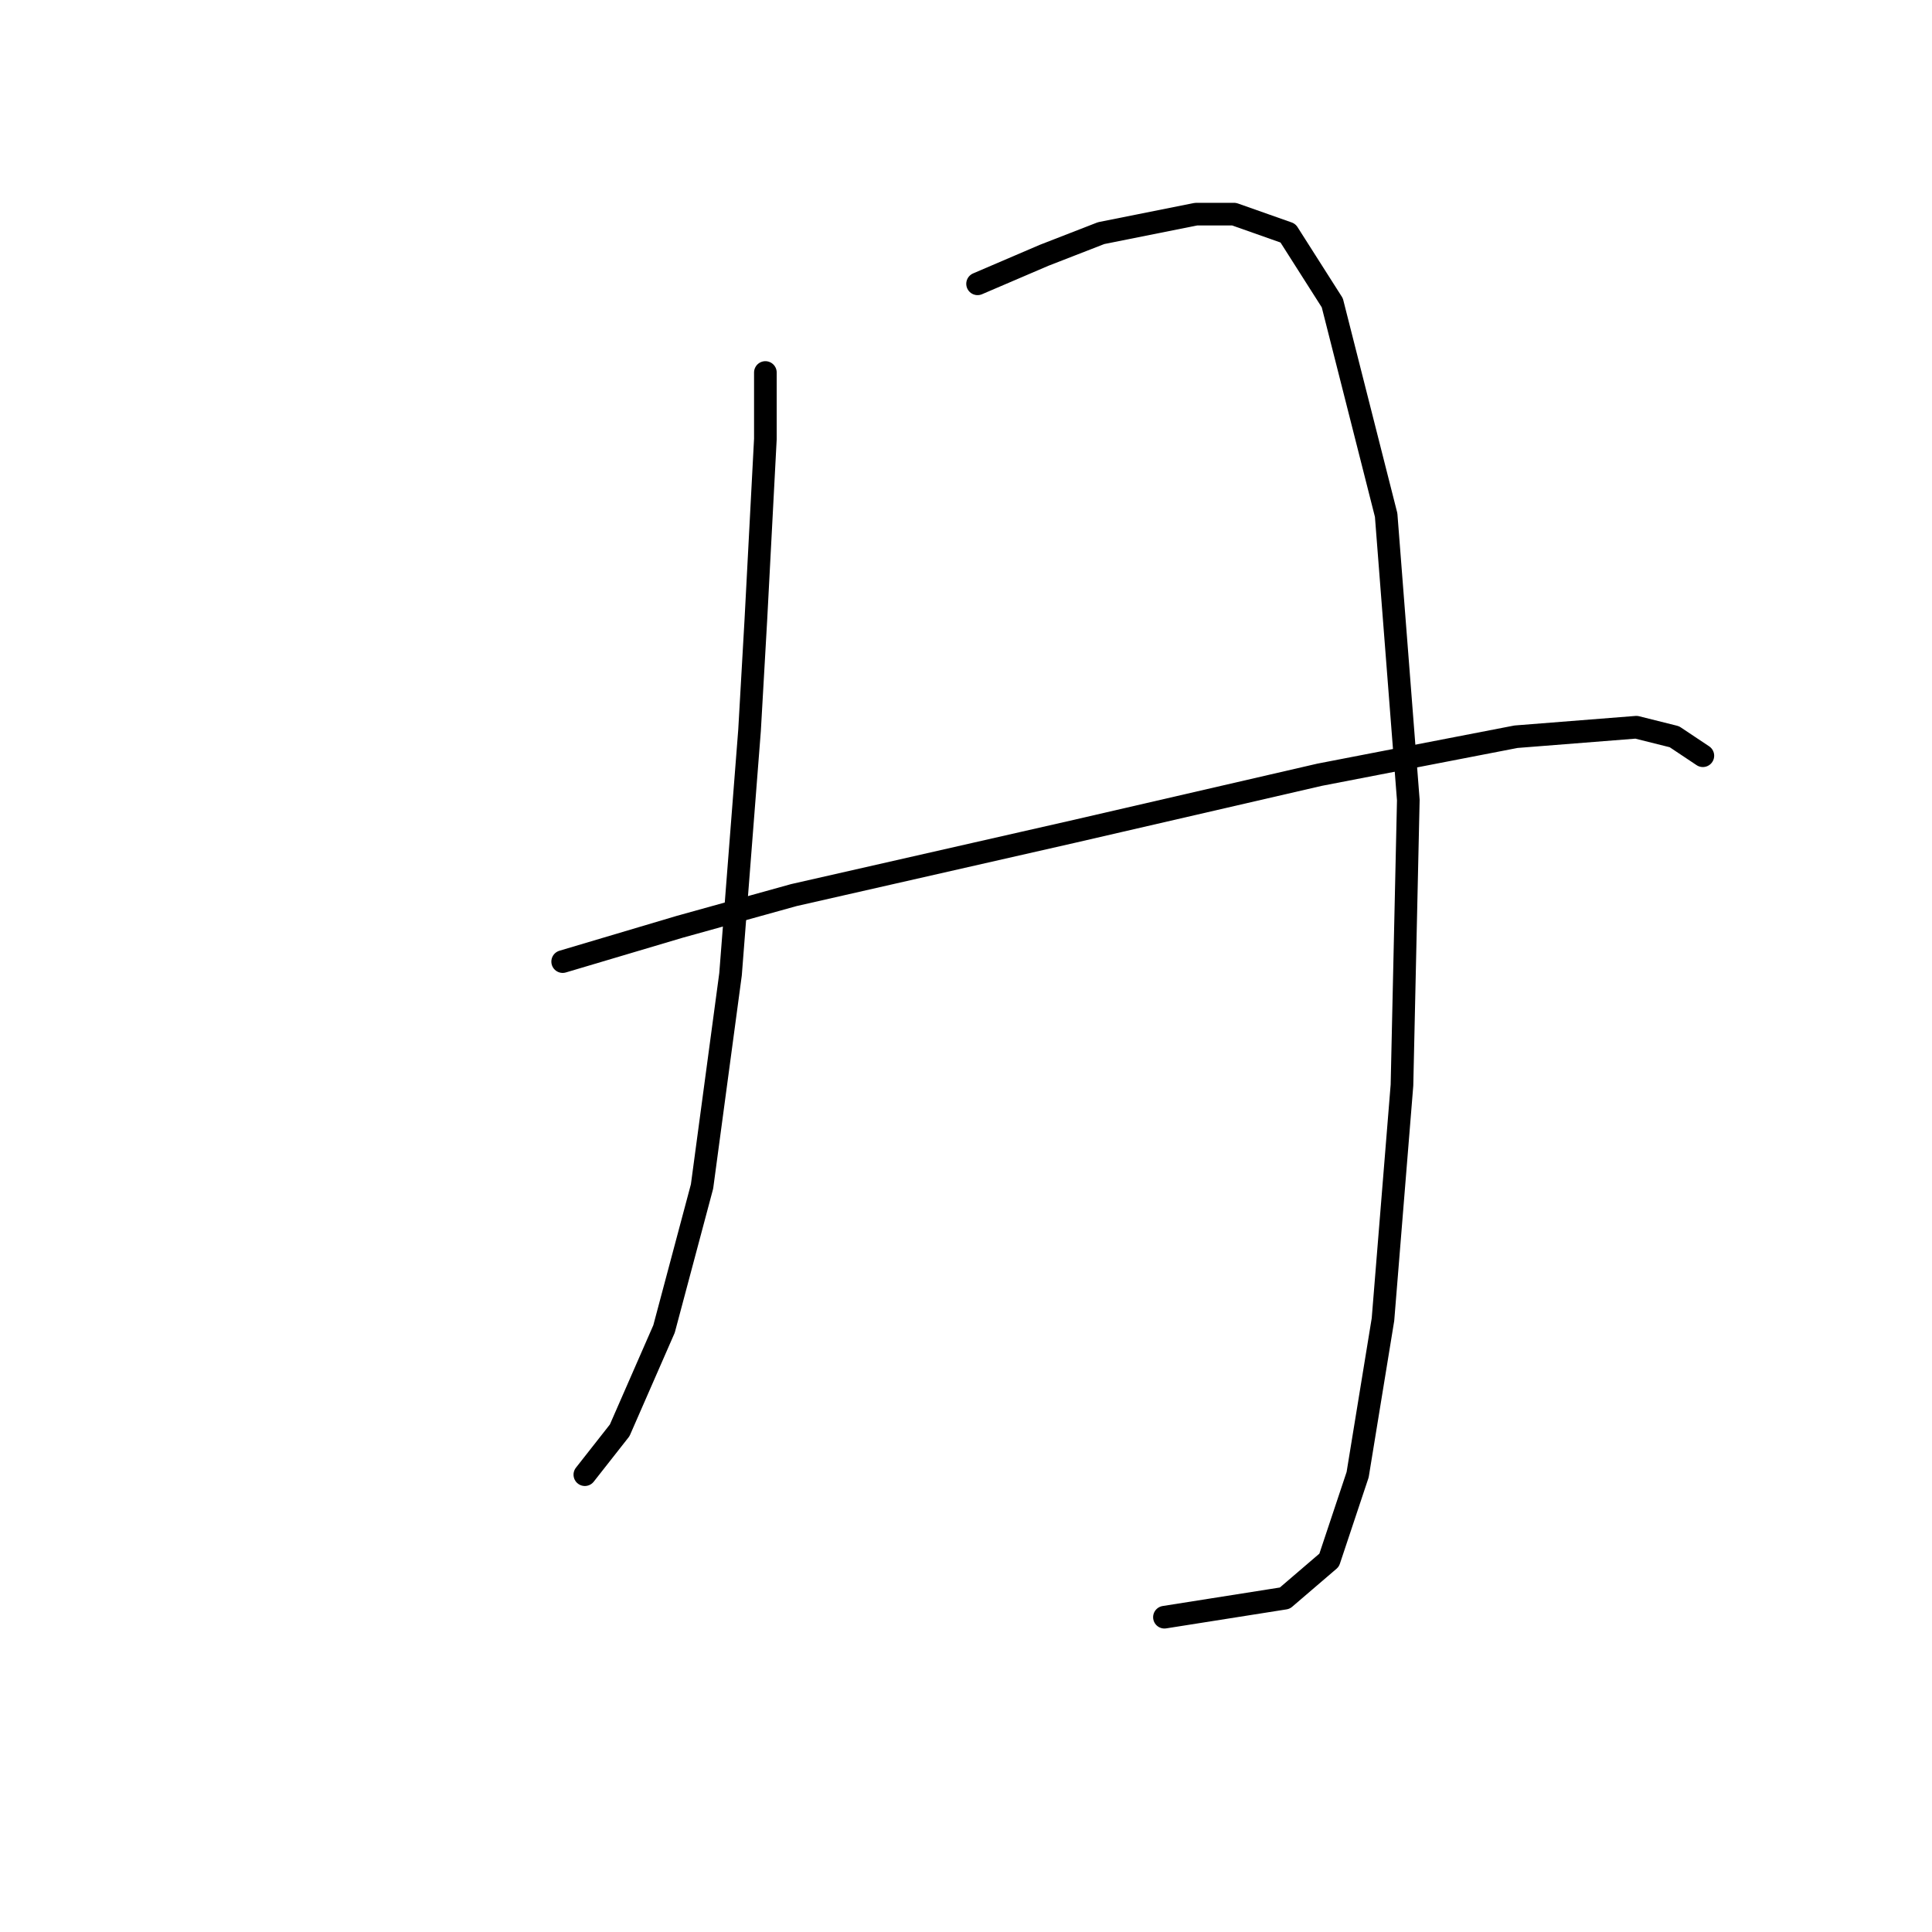 <?xml version="1.0" standalone="no"?>
    <svg width="256" height="256" xmlns="http://www.w3.org/2000/svg" version="1.1">
    <polyline stroke="black" stroke-width="3" stroke-linecap="round" fill="transparent" stroke-linejoin="round" points="101.416 49.358 101.416 58.171 100.157 82.092 99.318 96.78 96.8 129.095 93.023 157.212 87.987 176.097 82.111 189.527 77.495 195.402 77.495 195.402 " />
        <polyline stroke="black" stroke-width="3" stroke-linecap="round" fill="transparent" stroke-linejoin="round" points="129.534 37.607 138.347 33.83 145.901 30.893 158.491 28.375 163.527 28.375 170.661 30.893 176.536 40.125 183.671 68.243 186.608 106.013 185.769 143.783 183.251 174.838 179.894 195.402 176.117 206.733 170.241 211.769 154.294 214.287 154.294 214.287 " />
        <polyline stroke="black" stroke-width="3" stroke-linecap="round" fill="transparent" stroke-linejoin="round" points="74.557 127.416 90.085 122.8 105.193 118.603 142.124 110.21 174.858 102.656 200.877 97.62 216.824 96.361 221.86 97.62 225.637 100.138 225.637 100.138 " />
        </svg>